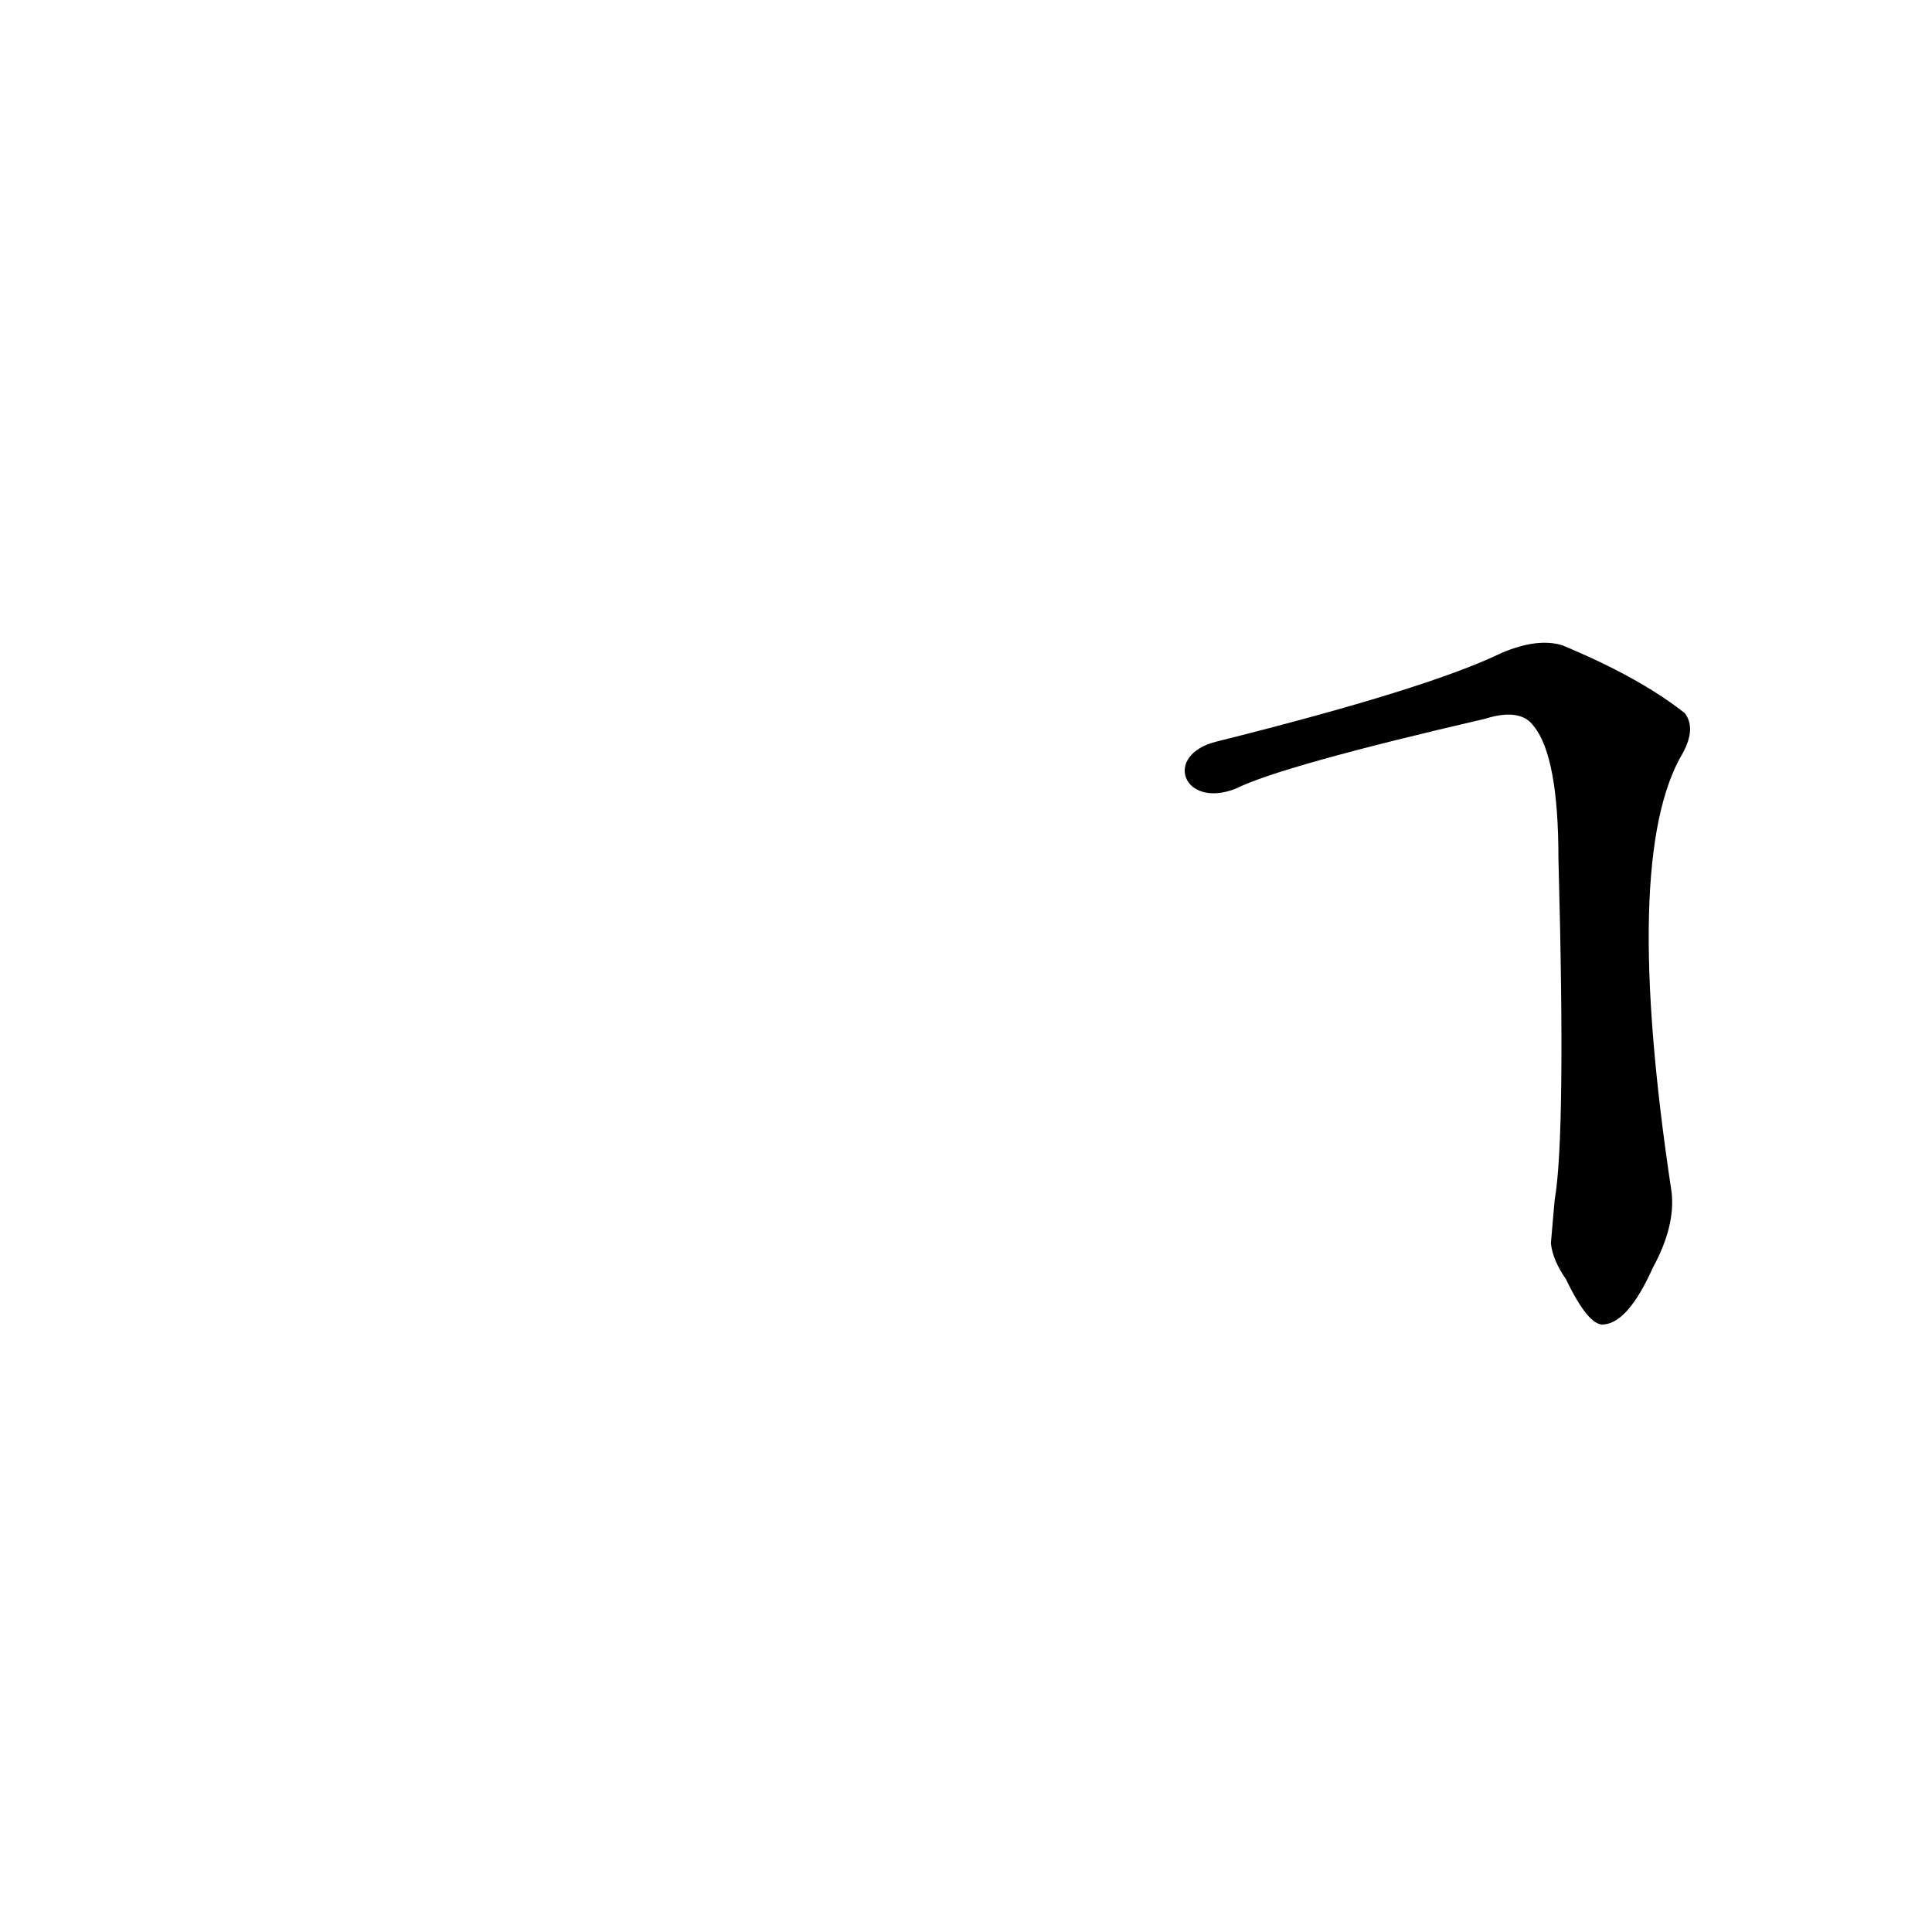 <?xml version='1.0' encoding='utf-8'?>
<svg xmlns="http://www.w3.org/2000/svg" version="1.1" viewBox="0 0 1024 1024"><g transform="scale(1, -1) translate(0, -900)"><path d="M 822 241 Q 823 232 830 222 Q 842 197 850 198 Q 863 199 876 228 Q 888 250 886 268 Q 859 446 892 501 Q 899 514 893 522 Q 869 541 828 558 Q 815 562 796 554 Q 757 535 645 507 C 616 500 627 471 655 482 Q 679 494 787 519 Q 806 525 813 515 Q 826 499 826 445 Q 830 298 824 264 L 822 241 Z" fill="black" /></g></svg>